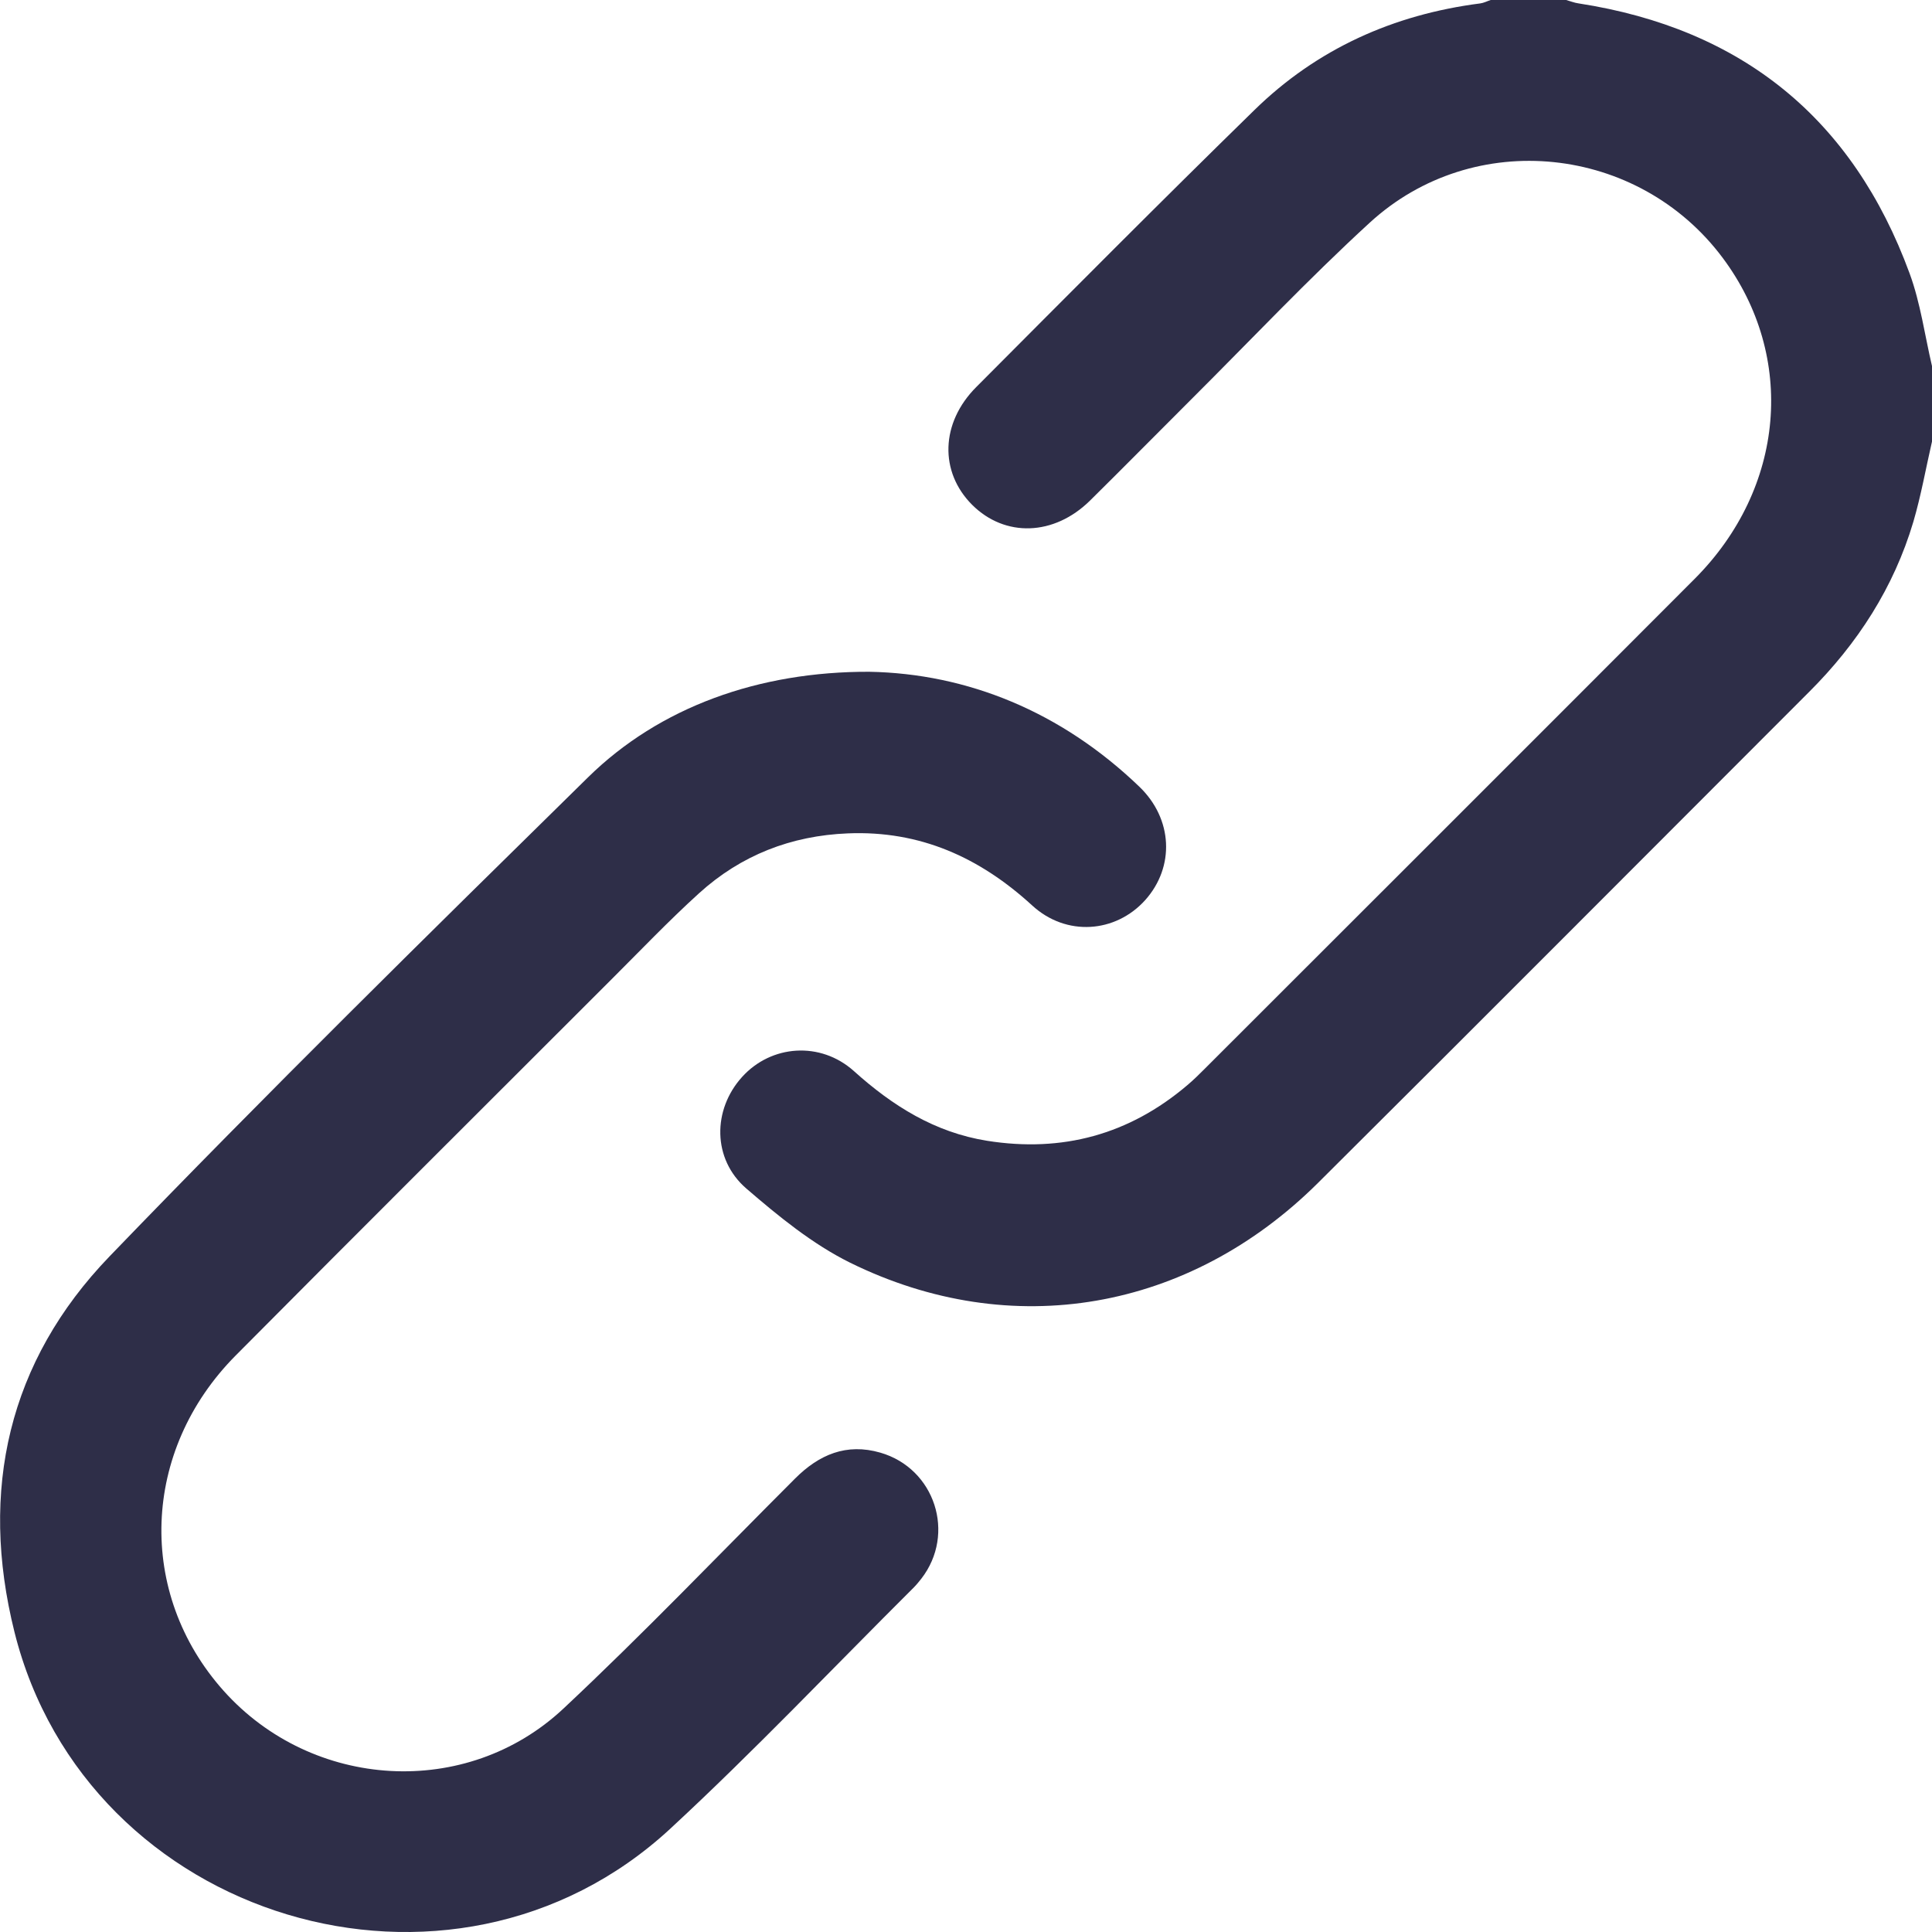 <svg width="17" height="17" viewBox="0 0 17 17" fill="none" xmlns="http://www.w3.org/2000/svg">
<g clip-path="url(#clip0_270_934)">
<path d="M17 3.885C16.946 4.12 16.904 4.359 16.836 4.591C16.664 5.17 16.345 5.663 15.919 6.088C14.479 7.528 13.043 8.971 11.599 10.407C10.464 11.536 8.901 11.811 7.479 11.11C7.148 10.946 6.849 10.701 6.567 10.458C6.267 10.199 6.269 9.764 6.53 9.476C6.786 9.193 7.219 9.16 7.514 9.425C7.854 9.731 8.227 9.965 8.686 10.038C9.347 10.143 9.935 9.984 10.447 9.549C10.502 9.503 10.553 9.452 10.604 9.401C12.04 7.966 13.477 6.531 14.912 5.093C15.708 4.295 15.807 3.139 15.159 2.27C14.417 1.275 12.968 1.119 12.052 1.96C11.51 2.457 11.004 2.994 10.483 3.513C10.185 3.81 9.89 4.11 9.591 4.405C9.274 4.717 8.843 4.73 8.554 4.442C8.265 4.153 8.275 3.721 8.591 3.405C9.403 2.59 10.214 1.773 11.037 0.969C11.588 0.43 12.261 0.128 13.025 0.03C13.056 0.026 13.086 0.01 13.117 0C13.338 0 13.559 0 13.781 0C13.817 0.01 13.853 0.025 13.891 0.03C15.327 0.252 16.303 1.043 16.803 2.406C16.899 2.667 16.936 2.949 17 3.221V3.885H17Z" fill="#2E2E48"/>
<path d="M7.649 5.911C8.51 5.927 9.336 6.26 10.025 6.922C10.32 7.205 10.339 7.627 10.077 7.92C9.816 8.21 9.382 8.243 9.082 7.967C8.62 7.544 8.095 7.307 7.461 7.333C6.961 7.353 6.52 7.525 6.151 7.86C5.881 8.105 5.629 8.37 5.37 8.628C4.271 9.727 3.169 10.824 2.074 11.927C1.242 12.765 1.201 14.02 1.968 14.878C2.748 15.749 4.104 15.835 4.959 15.033C5.657 14.379 6.319 13.687 6.996 13.01C7.207 12.799 7.448 12.696 7.746 12.782C8.227 12.921 8.413 13.496 8.107 13.891C8.086 13.917 8.066 13.943 8.042 13.967C7.329 14.677 6.635 15.409 5.897 16.092C3.973 17.871 0.761 16.901 0.127 14.359C-0.184 13.112 0.074 11.978 0.964 11.055C2.342 9.625 3.758 8.231 5.174 6.84C5.804 6.221 6.677 5.908 7.65 5.911H7.649Z" fill="#2E2E48"/>
</g>
<defs>
<clipPath id="clip0_270_934">
<rect width="17" height="17" fill="white"/>
</clipPath>
</defs>
</svg>
